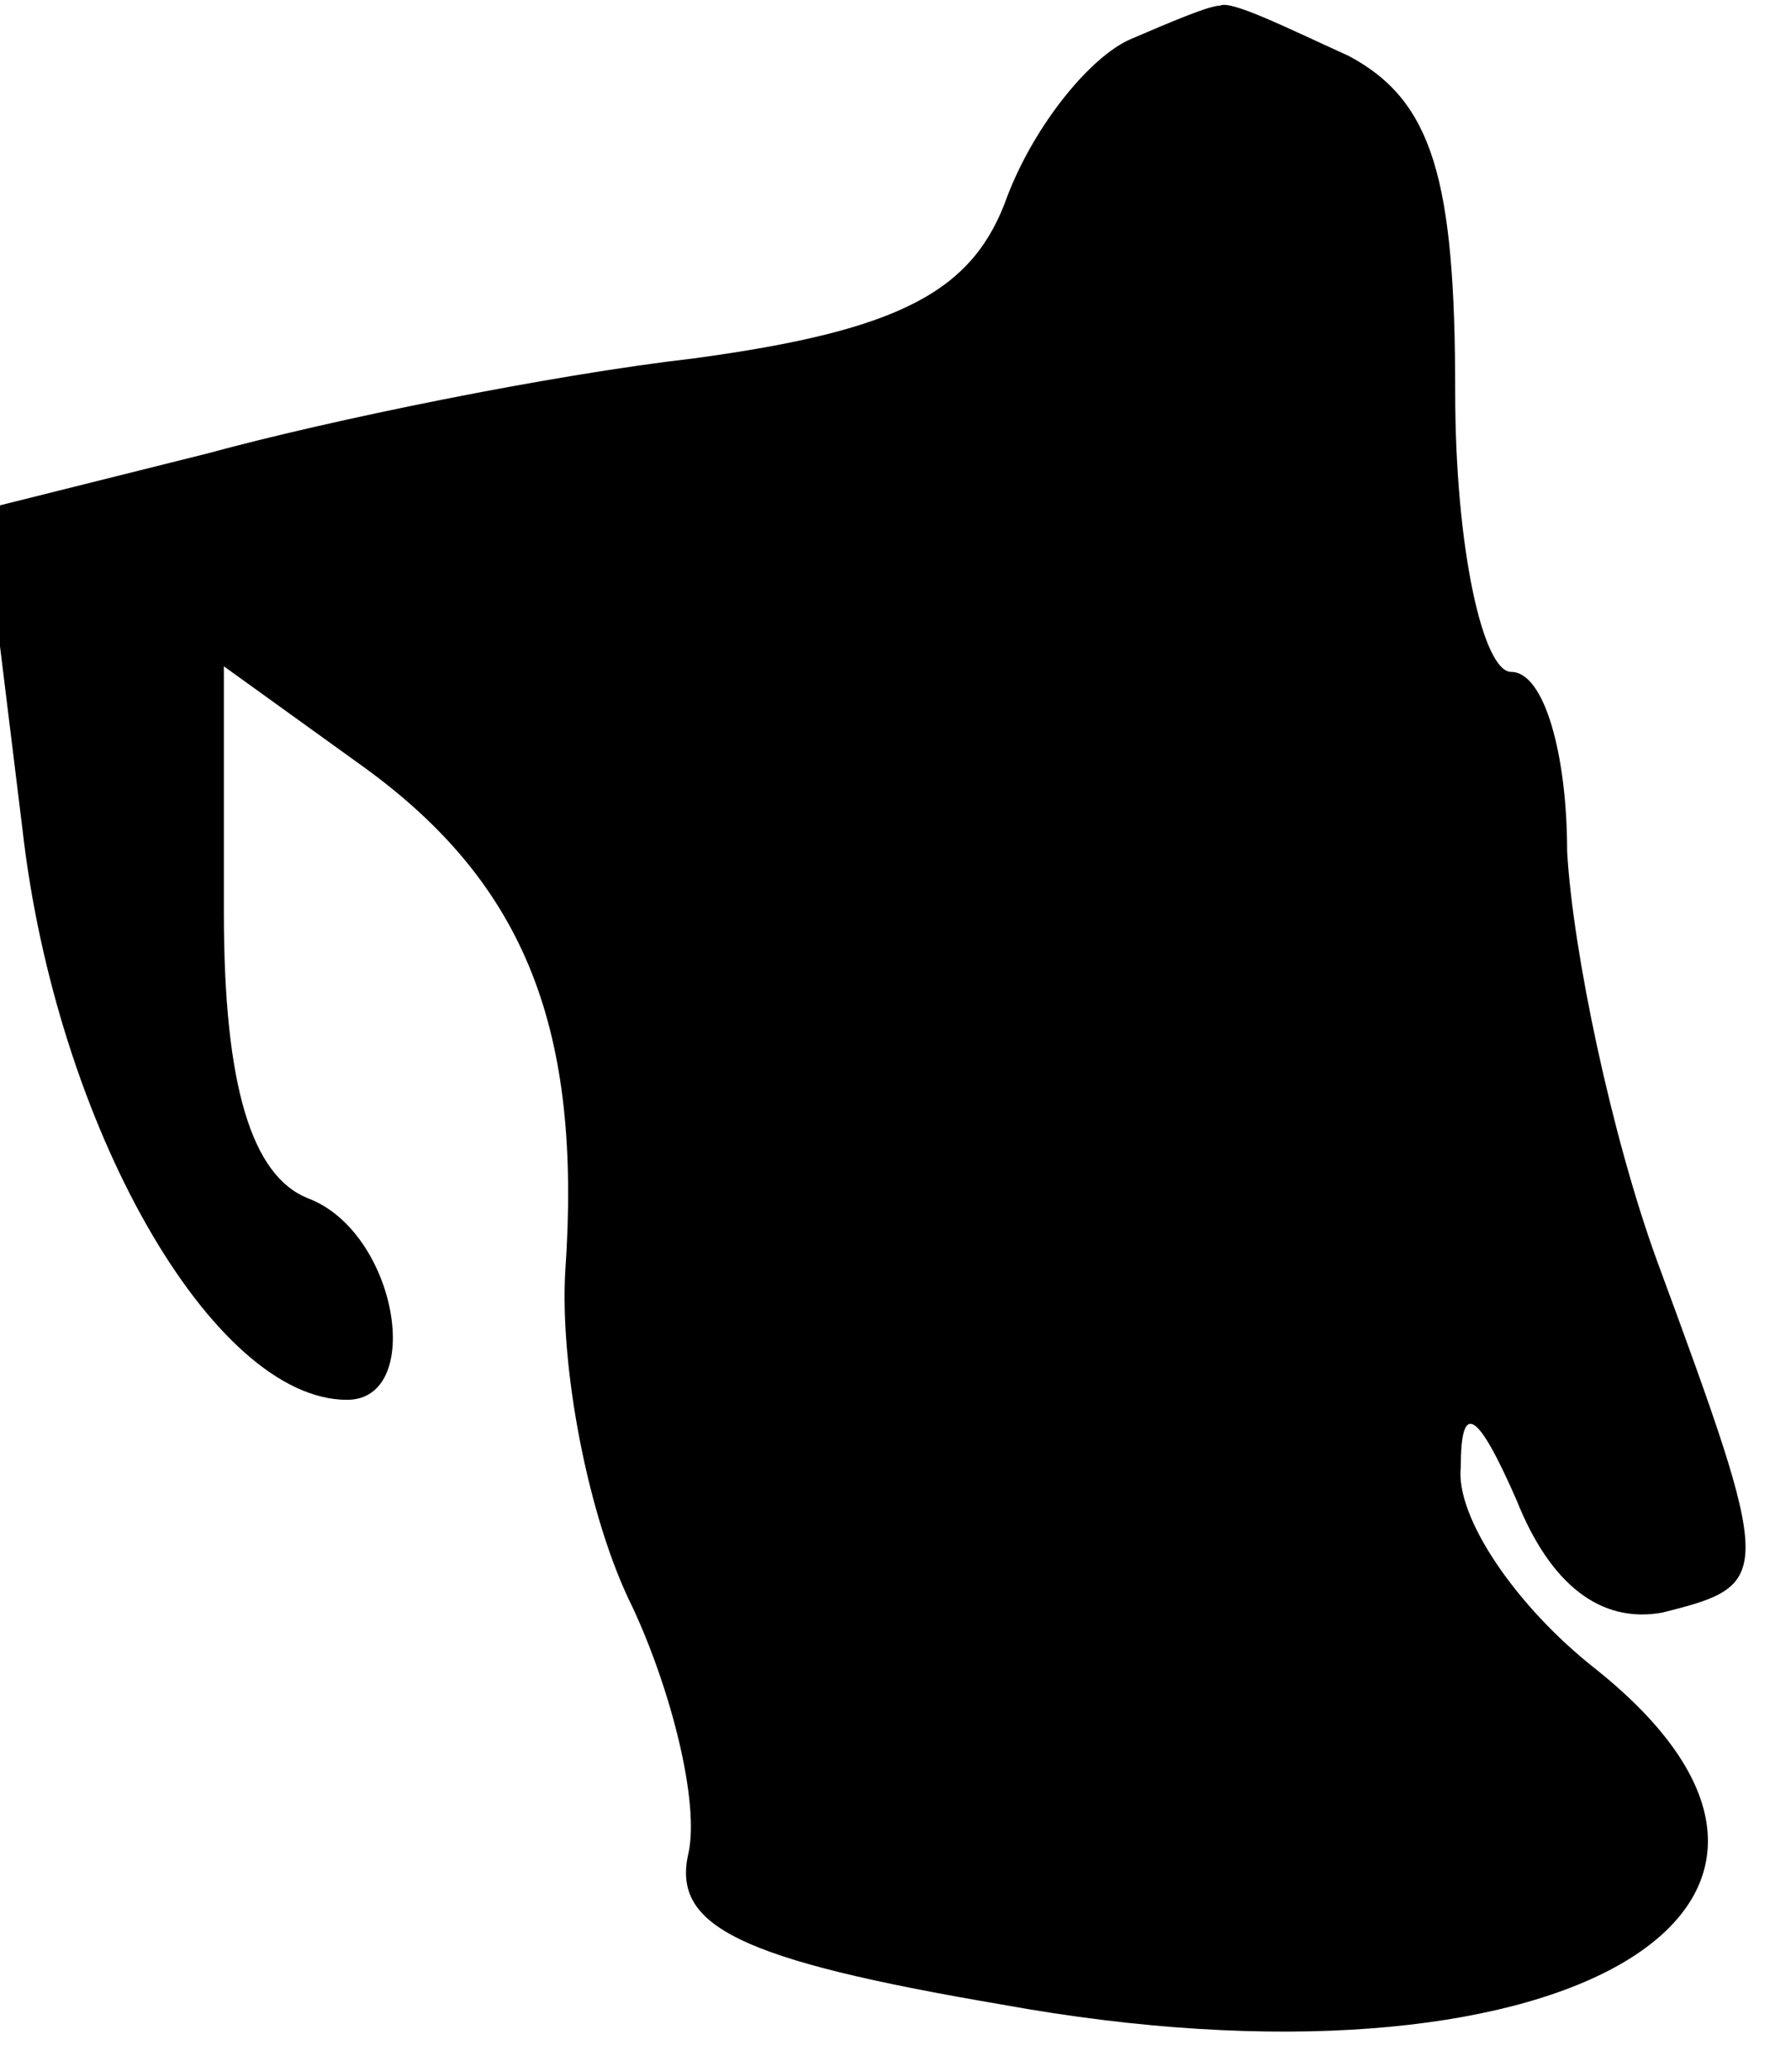 <?xml version="1.0" standalone="no"?>
<!DOCTYPE svg PUBLIC "-//W3C//DTD SVG 20010904//EN"
 "http://www.w3.org/TR/2001/REC-SVG-20010904/DTD/svg10.dtd">
<svg version="1.0" xmlns="http://www.w3.org/2000/svg"
 width="32pt" height="37pt" viewBox="0 0 32 37"
 preserveAspectRatio="xMidYMid meet">
<g transform="translate(0,37) scale(0.1,-0.1)"
fill="#000000" stroke="none">
<path fill="#000000" stroke="none" d="M202 363 c-7 -3 -17 -15 -22 -28 -6
-17 -19 -24 -56 -29 -26 -3 -65 -11 -87 -17 l-40 -10 7 -57 c6 -53 34 -102 58
-102 14 0 9 30 -7 36 -10 4 -15 20 -15 51 l0 44 25 -18 c29 -21 39 -47 36 -90
-1 -17 4 -44 12 -60 7 -15 12 -35 10 -44 -3 -13 9 -19 56 -27 99 -18 160 17
106 60 -14 11 -25 27 -24 36 0 12 3 10 10 -6 6 -15 15 -22 26 -20 20 5 20 6
-1 63 -8 22 -15 55 -16 73 0 17 -4 32 -10 32 -5 0 -10 22 -10 50 0 38 -4 52
-19 60 -11 5 -21 10 -23 9 -2 0 -9 -3 -16 -6z"/>
</g>
</svg>
